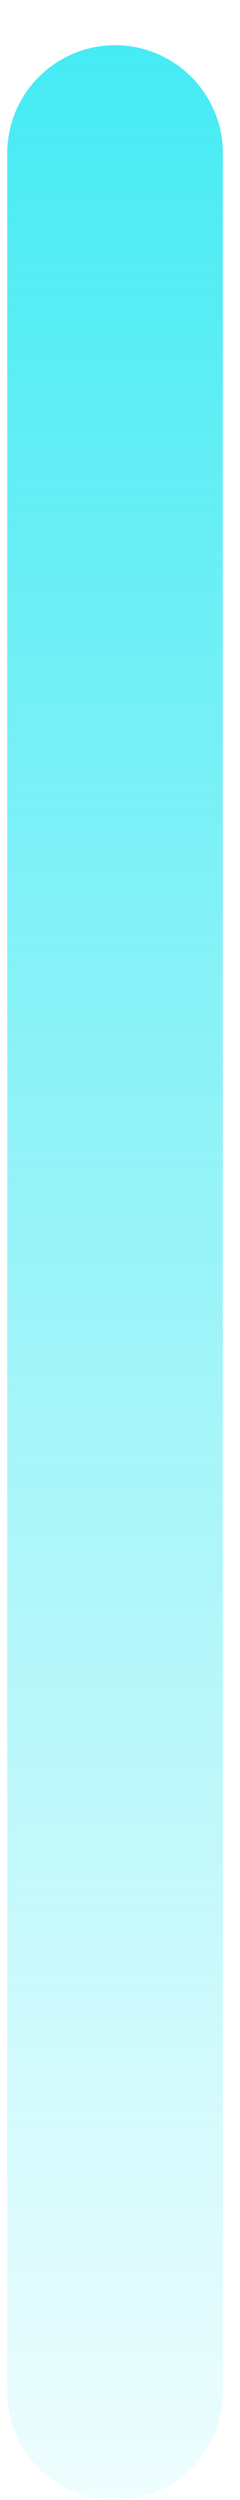 ﻿<?xml version="1.0" encoding="utf-8"?>
<svg version="1.1" xmlns:xlink="http://www.w3.org/1999/xlink" width="5px" height="52px" xmlns="http://www.w3.org/2000/svg">
  <defs>
    <linearGradient gradientUnits="userSpaceOnUse" x1="2.5" y1="52" x2="2.5" y2="0" id="LinearGradient1625">
      <stop id="Stop1626" stop-color="#0fe5f0" stop-opacity="0.067" offset="0" />
      <stop id="Stop1627" stop-color="#0fe5f0" stop-opacity="0.784" offset="1" />
    </linearGradient>
  </defs>
  <g transform="matrix(1 0 0 1 -1485 -257 )">
    <path d="M 4.643 49.744  C 4.643 50.992  3.635 52  2.397 52  C 1.159 52  0.151 50.992  0.151 49.754  L 0.151 3.186  C 0.151 1.948  1.159 0.94  2.397 0.94  C 3.635 0.94  4.643 1.948  4.643 3.186  L 4.643 49.744  Z " fill-rule="nonzero" fill="url(#LinearGradient1625)" stroke="none" transform="matrix(1 0 0 1 1485 257 )" />
  </g>
</svg>
